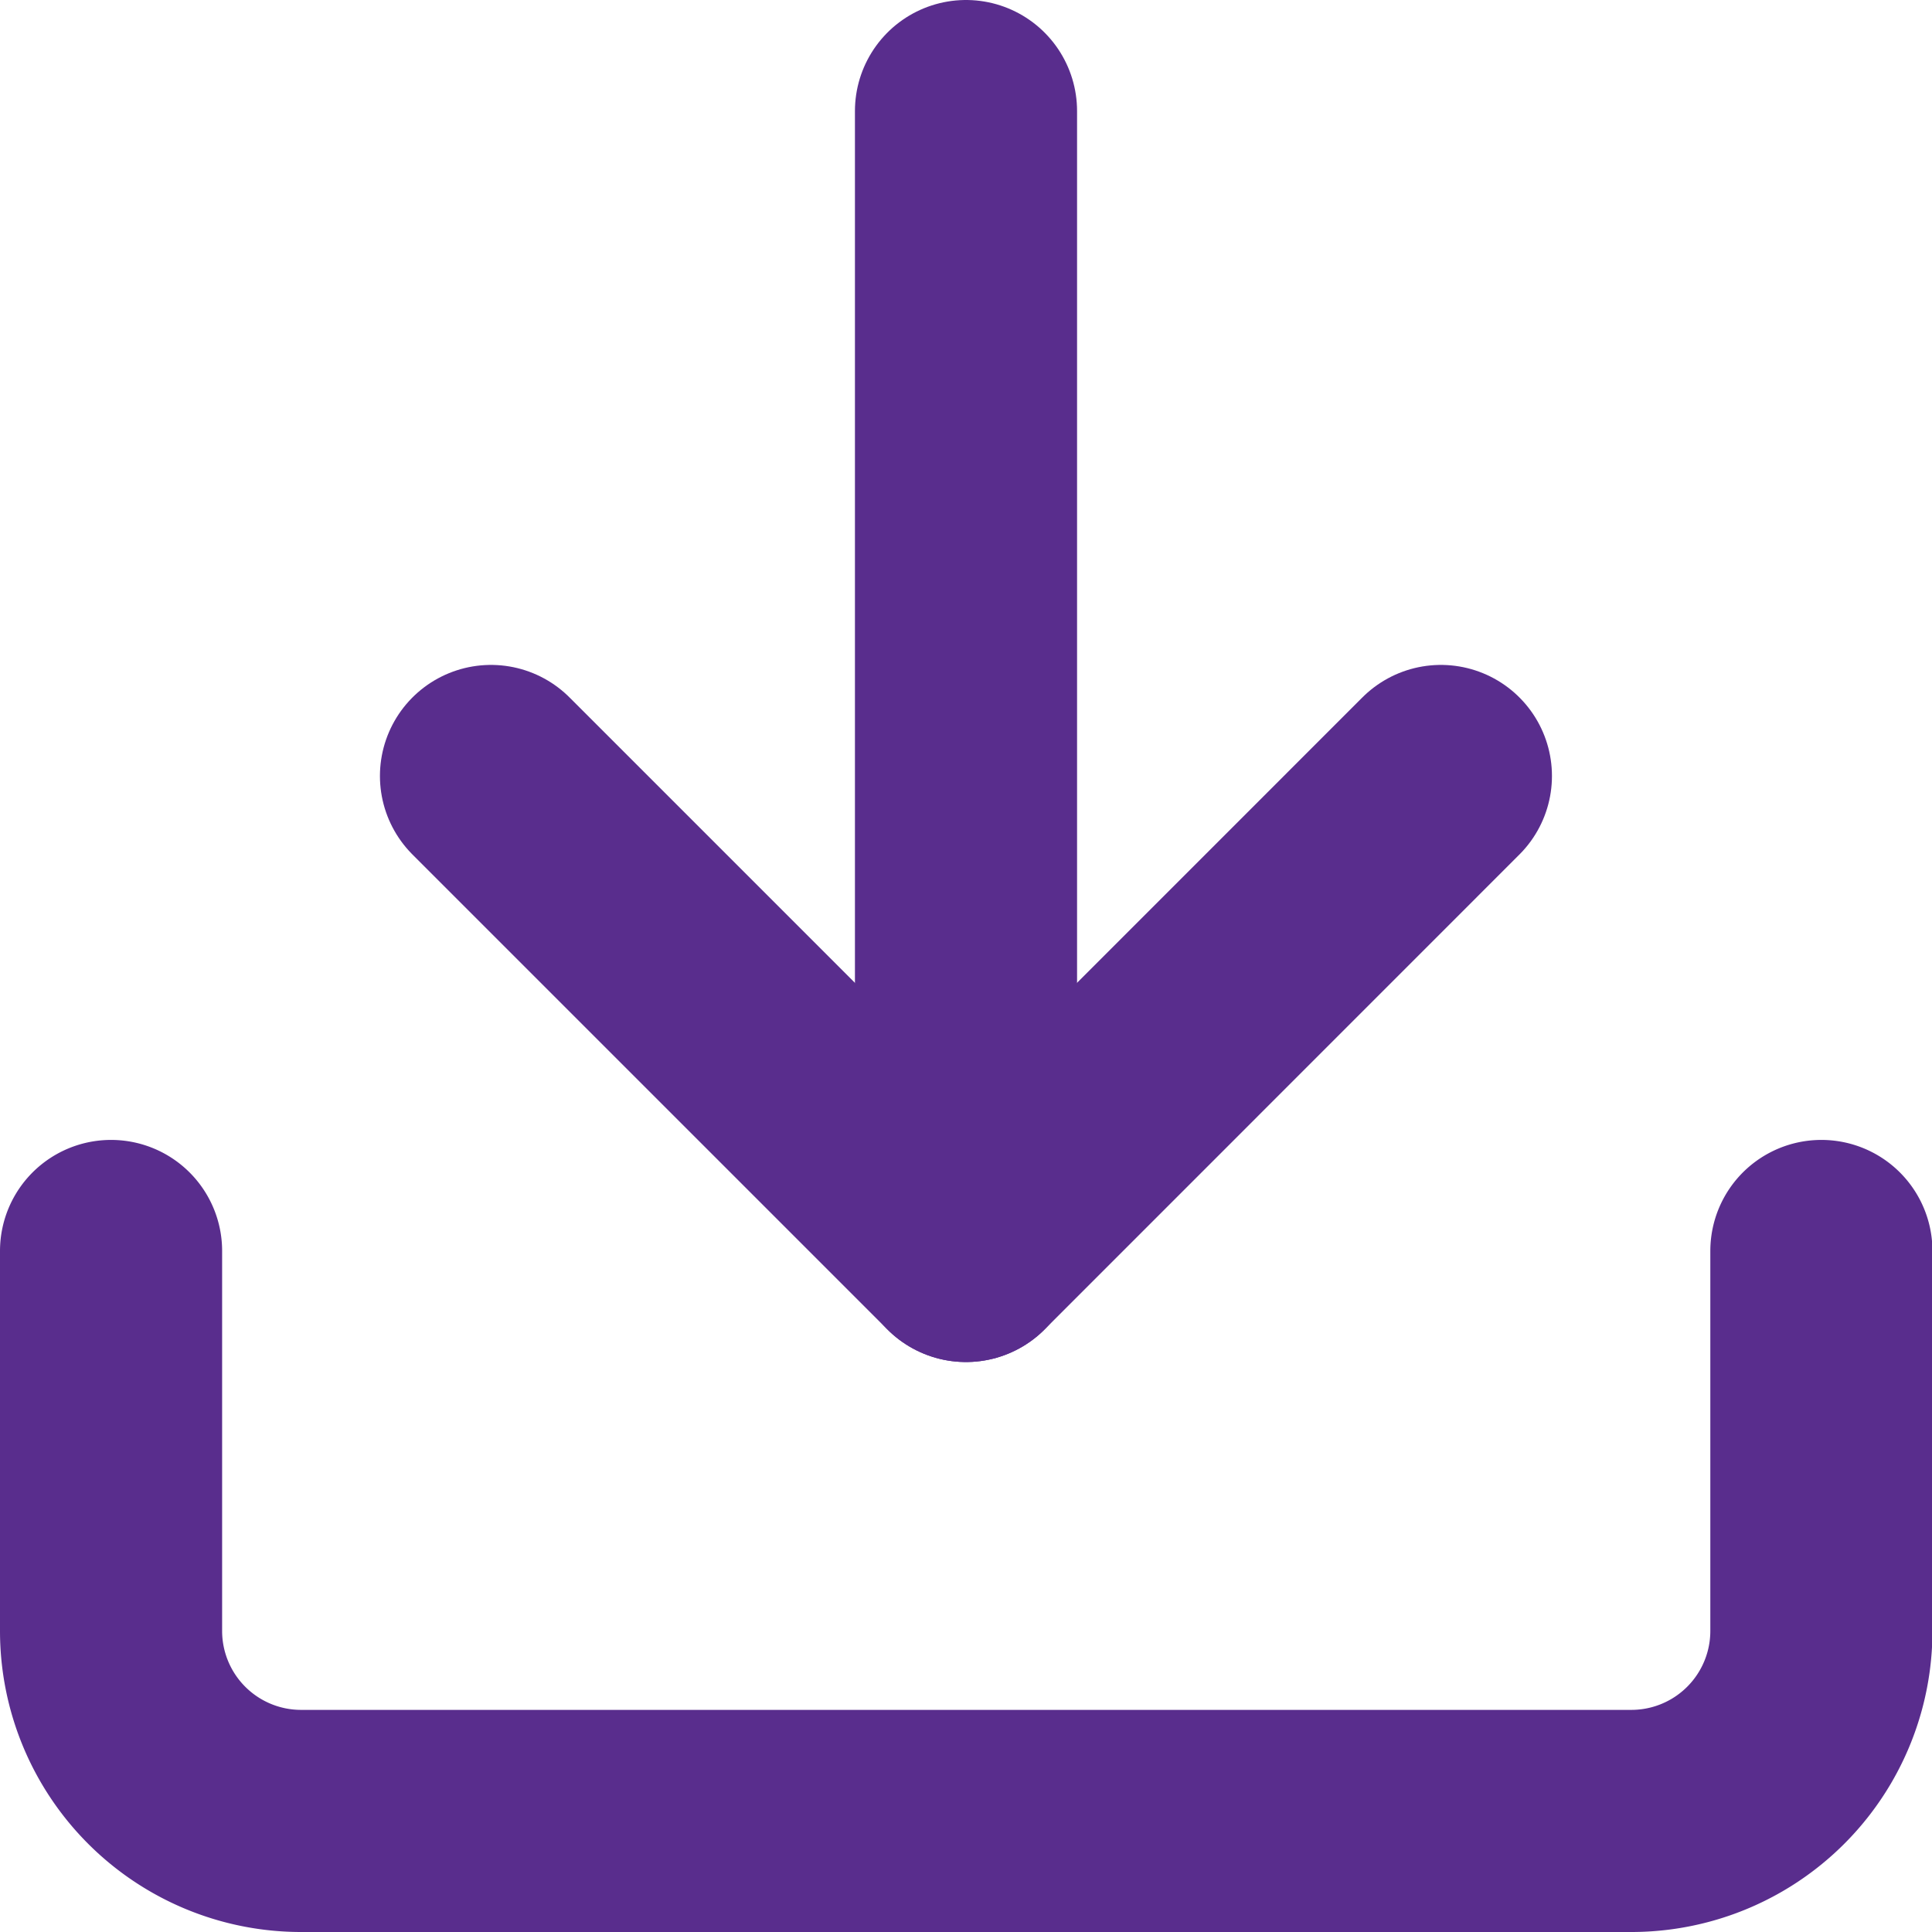 <svg xmlns="http://www.w3.org/2000/svg" width="17.396" height="17.396" viewBox="0 0 17.396 17.396"><defs><style>.a{fill:none;stroke:#592d8d;stroke-linecap:round;stroke-linejoin:round;stroke-width:2px;}</style></defs><g transform="translate(-3.5 -3.5)"><path class="a" d="M19.9,22.5v3.421a1.711,1.711,0,0,1-1.711,1.711H6.211A1.711,1.711,0,0,1,4.5,25.921V22.5" transform="translate(0 -7.736)"/><path class="a" d="M0,0,4.277,4.277,8.553,0" transform="translate(7.921 10.487)"/><path class="a" d="M0,10.264V0" transform="translate(12.198 4.5)"/></g></svg>